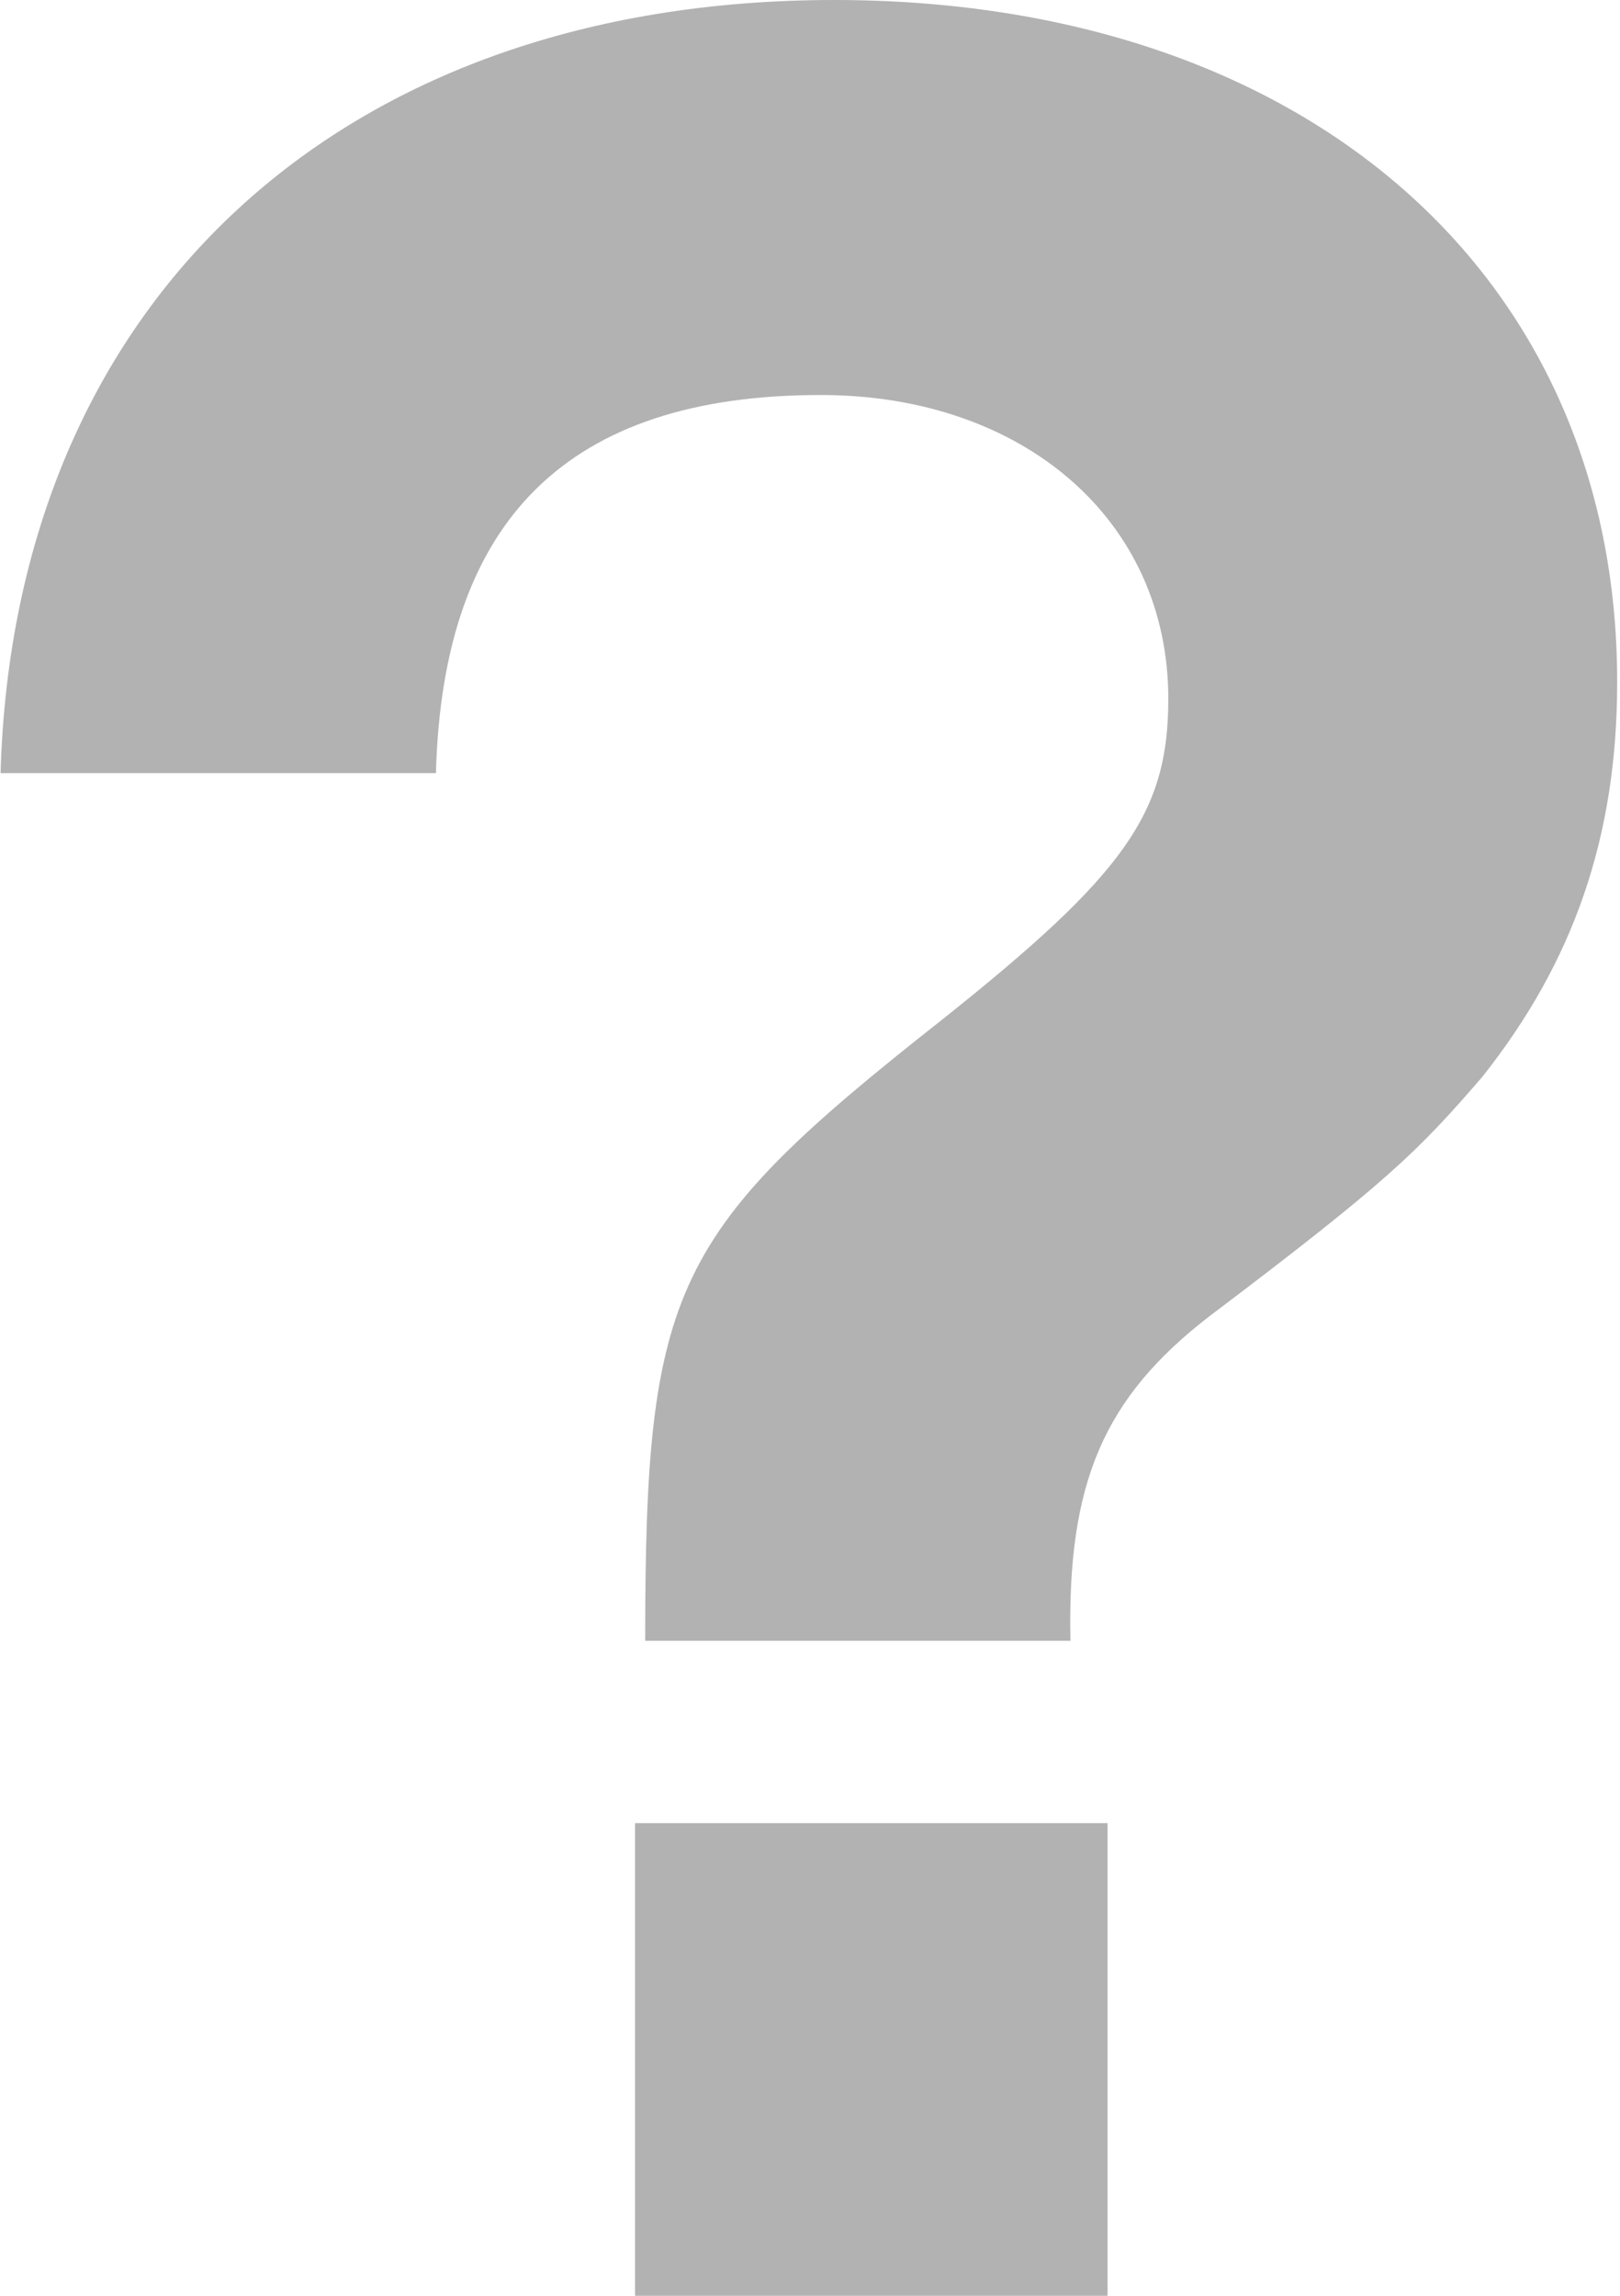 <?xml version="1.0" encoding="UTF-8"?>
<svg width="240px" height="340px" viewBox="0 0 240 340" version="1.1" xmlns="http://www.w3.org/2000/svg" xmlns:xlink="http://www.w3.org/1999/xlink">
    <title>?</title>
    <g id="Page-1" stroke="none" stroke-width="1" fill="none" fill-rule="evenodd" fill-opacity="0.37">
        <g id="Appliances_page" transform="translate(-1318, -2259)" fill="#303030" fill-rule="nonzero">
            <g id="BANNER" transform="translate(0, 106)">
                <g id="Group-16" transform="translate(143, 1271)">
                    <g id="Group-25" transform="translate(1, 847)">
                        <path d="M1332.583,278 C1332.083,254.5 1337.583,242 1353.083,230 C1379.583,210 1384.083,205.5 1393.583,194.5 C1407.083,177.5 1413.583,159 1413.583,136 C1413.583,75.5 1367.083,35 1297.583,35 C1224.583,35 1176.083,79.5 1174.083,149.5 L1238.583,149.5 C1239.583,112 1258.083,93.5 1295.583,93.5 C1325.583,93.5 1347.083,112 1347.083,138.5 C1347.083,155.5 1340.583,164.5 1313.583,186 C1273.583,217.5 1269.583,225.5 1269.583,278 L1332.583,278 Z M1338.083,375 L1338.083,305 L1268.083,305 L1268.083,375 L1338.083,375 Z" id="?"></path>
                    </g>
                </g>
            </g>
        </g>
    </g>
</svg>